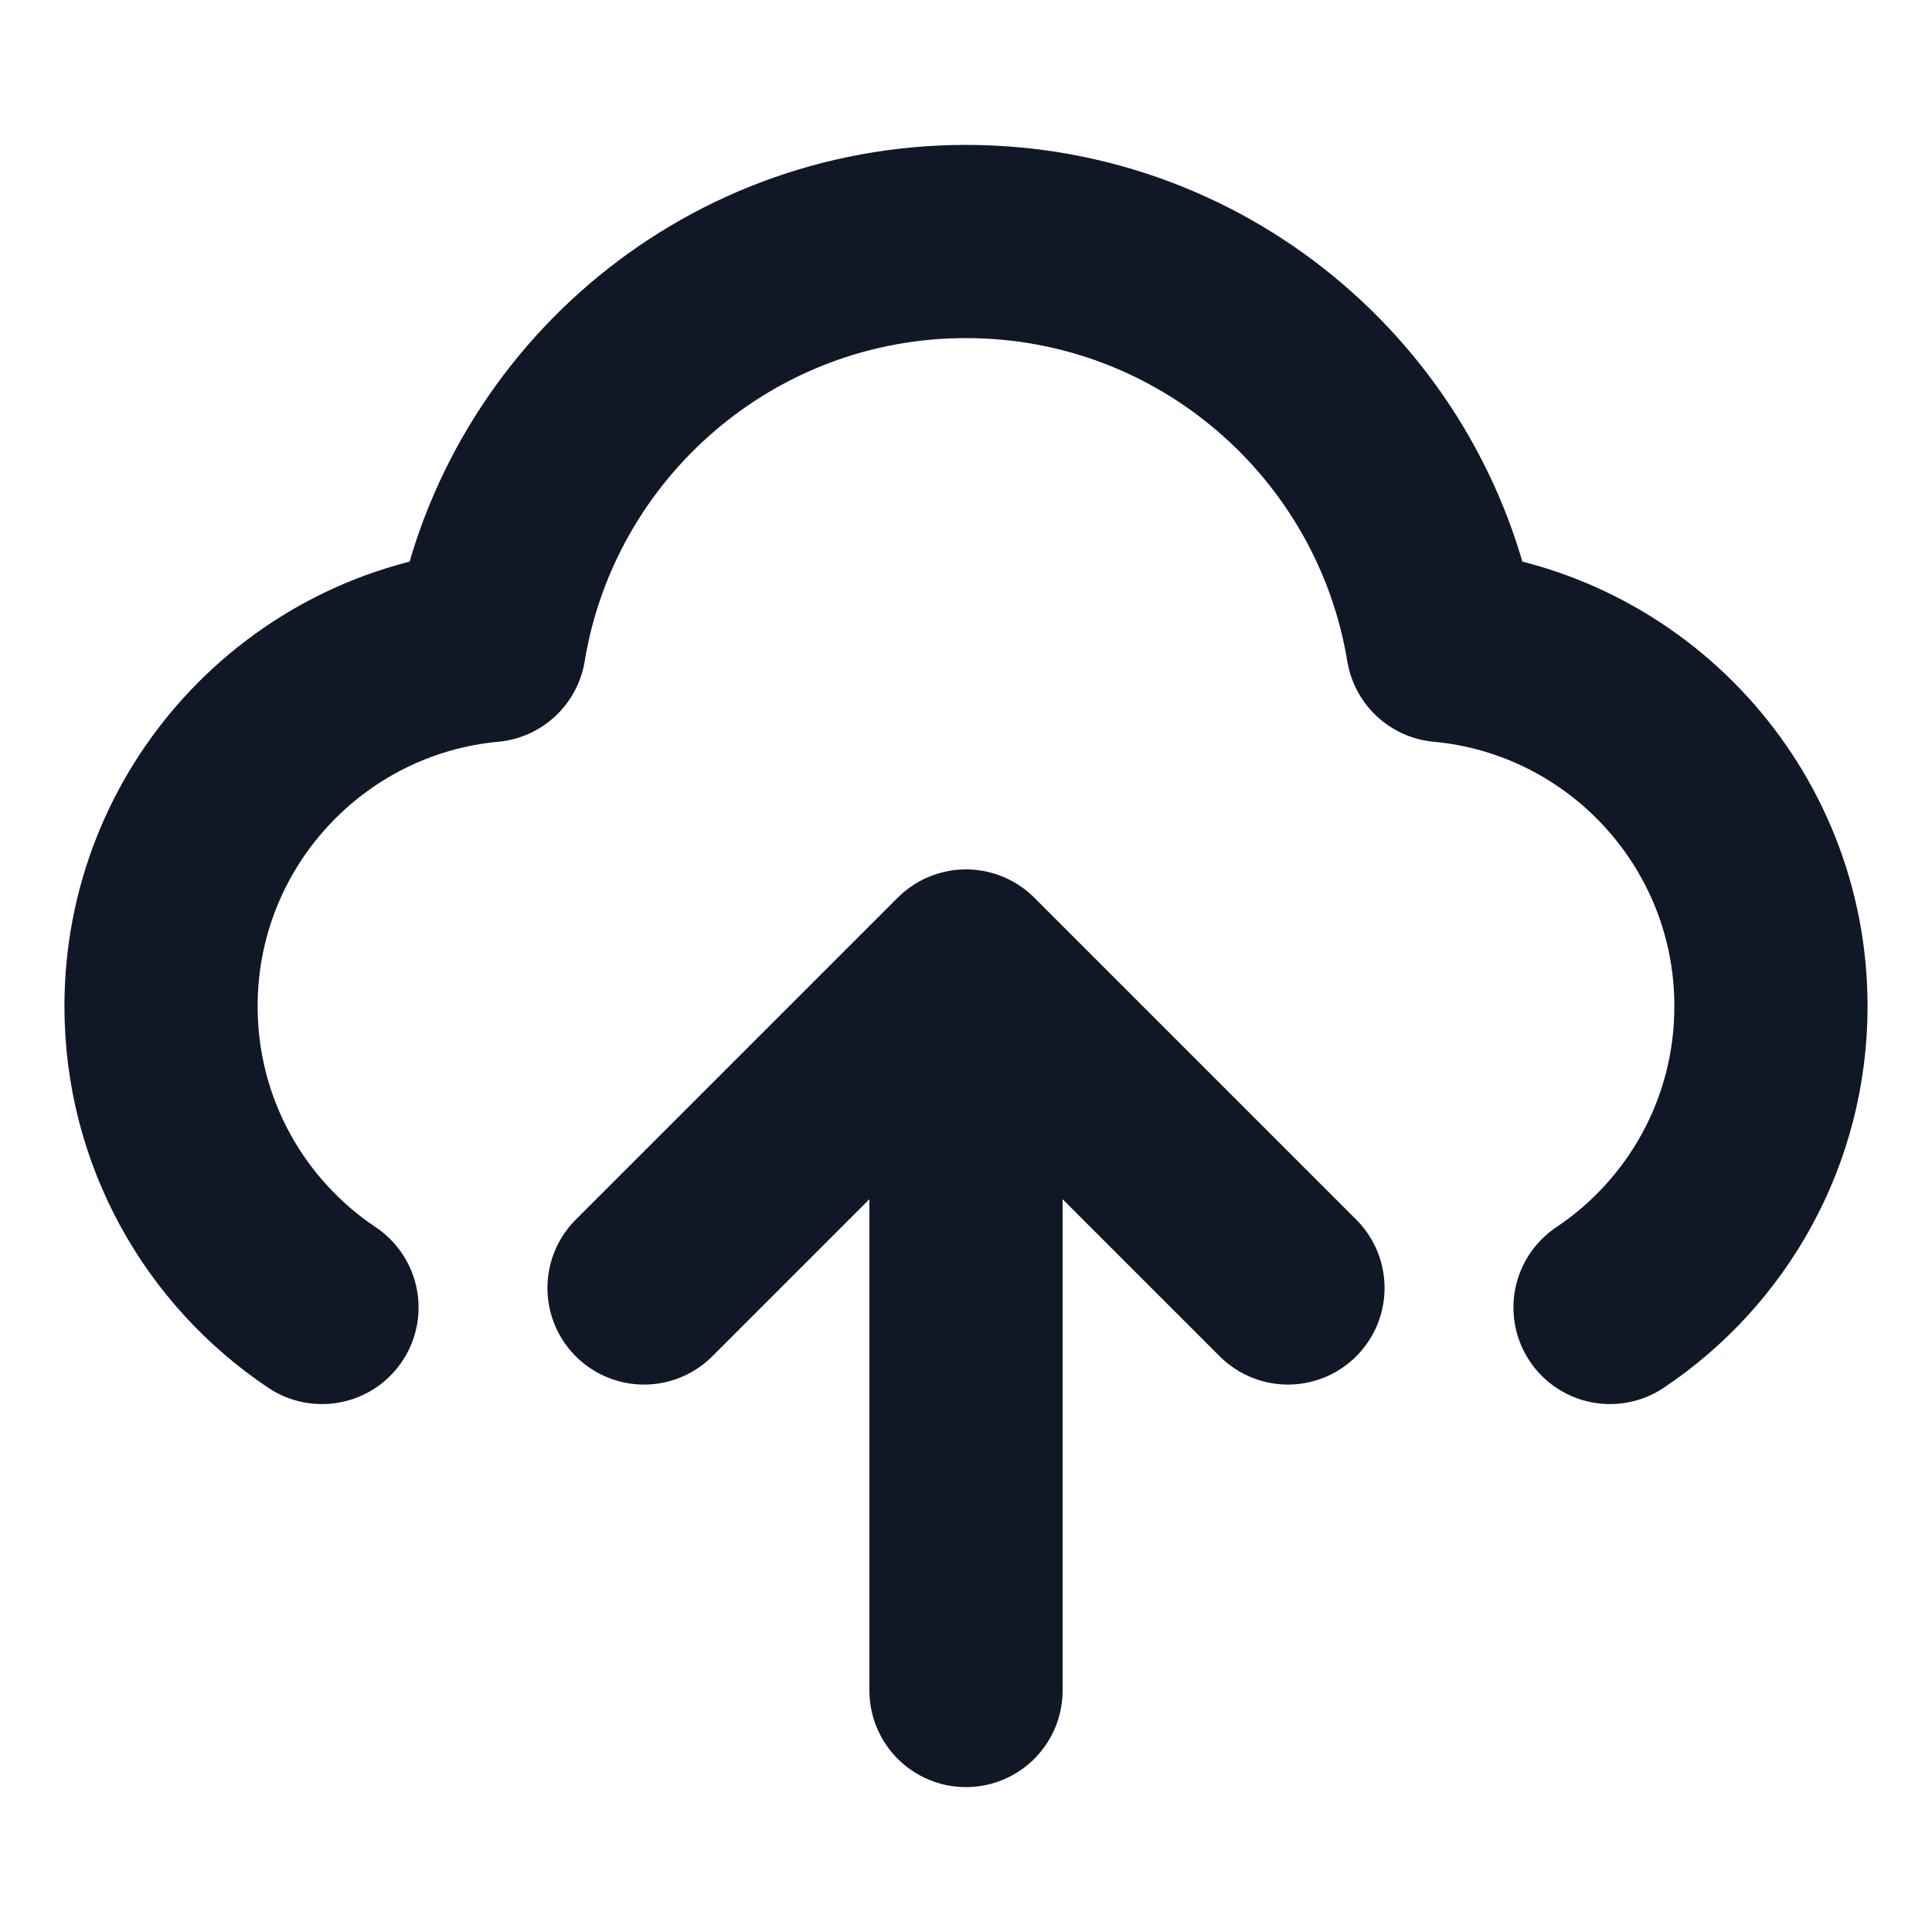 <svg width="20" height="20" viewBox="0 0 20 20" fill="none" xmlns="http://www.w3.org/2000/svg">
<path d="M3.333 13.535C2.328 12.863 1.667 11.717 1.667 10.417C1.667 8.464 3.16 6.859 5.066 6.683C5.456 4.31 7.517 2.5 10 2.5C12.483 2.5 14.543 4.31 14.934 6.683C16.84 6.859 18.333 8.464 18.333 10.417C18.333 11.717 17.672 12.863 16.667 13.535M6.667 13.333L10 10M10 10L13.333 13.333M10 10V17.5" stroke="#101828" stroke-width="2" stroke-linecap="round" stroke-linejoin="round"/>
</svg>
